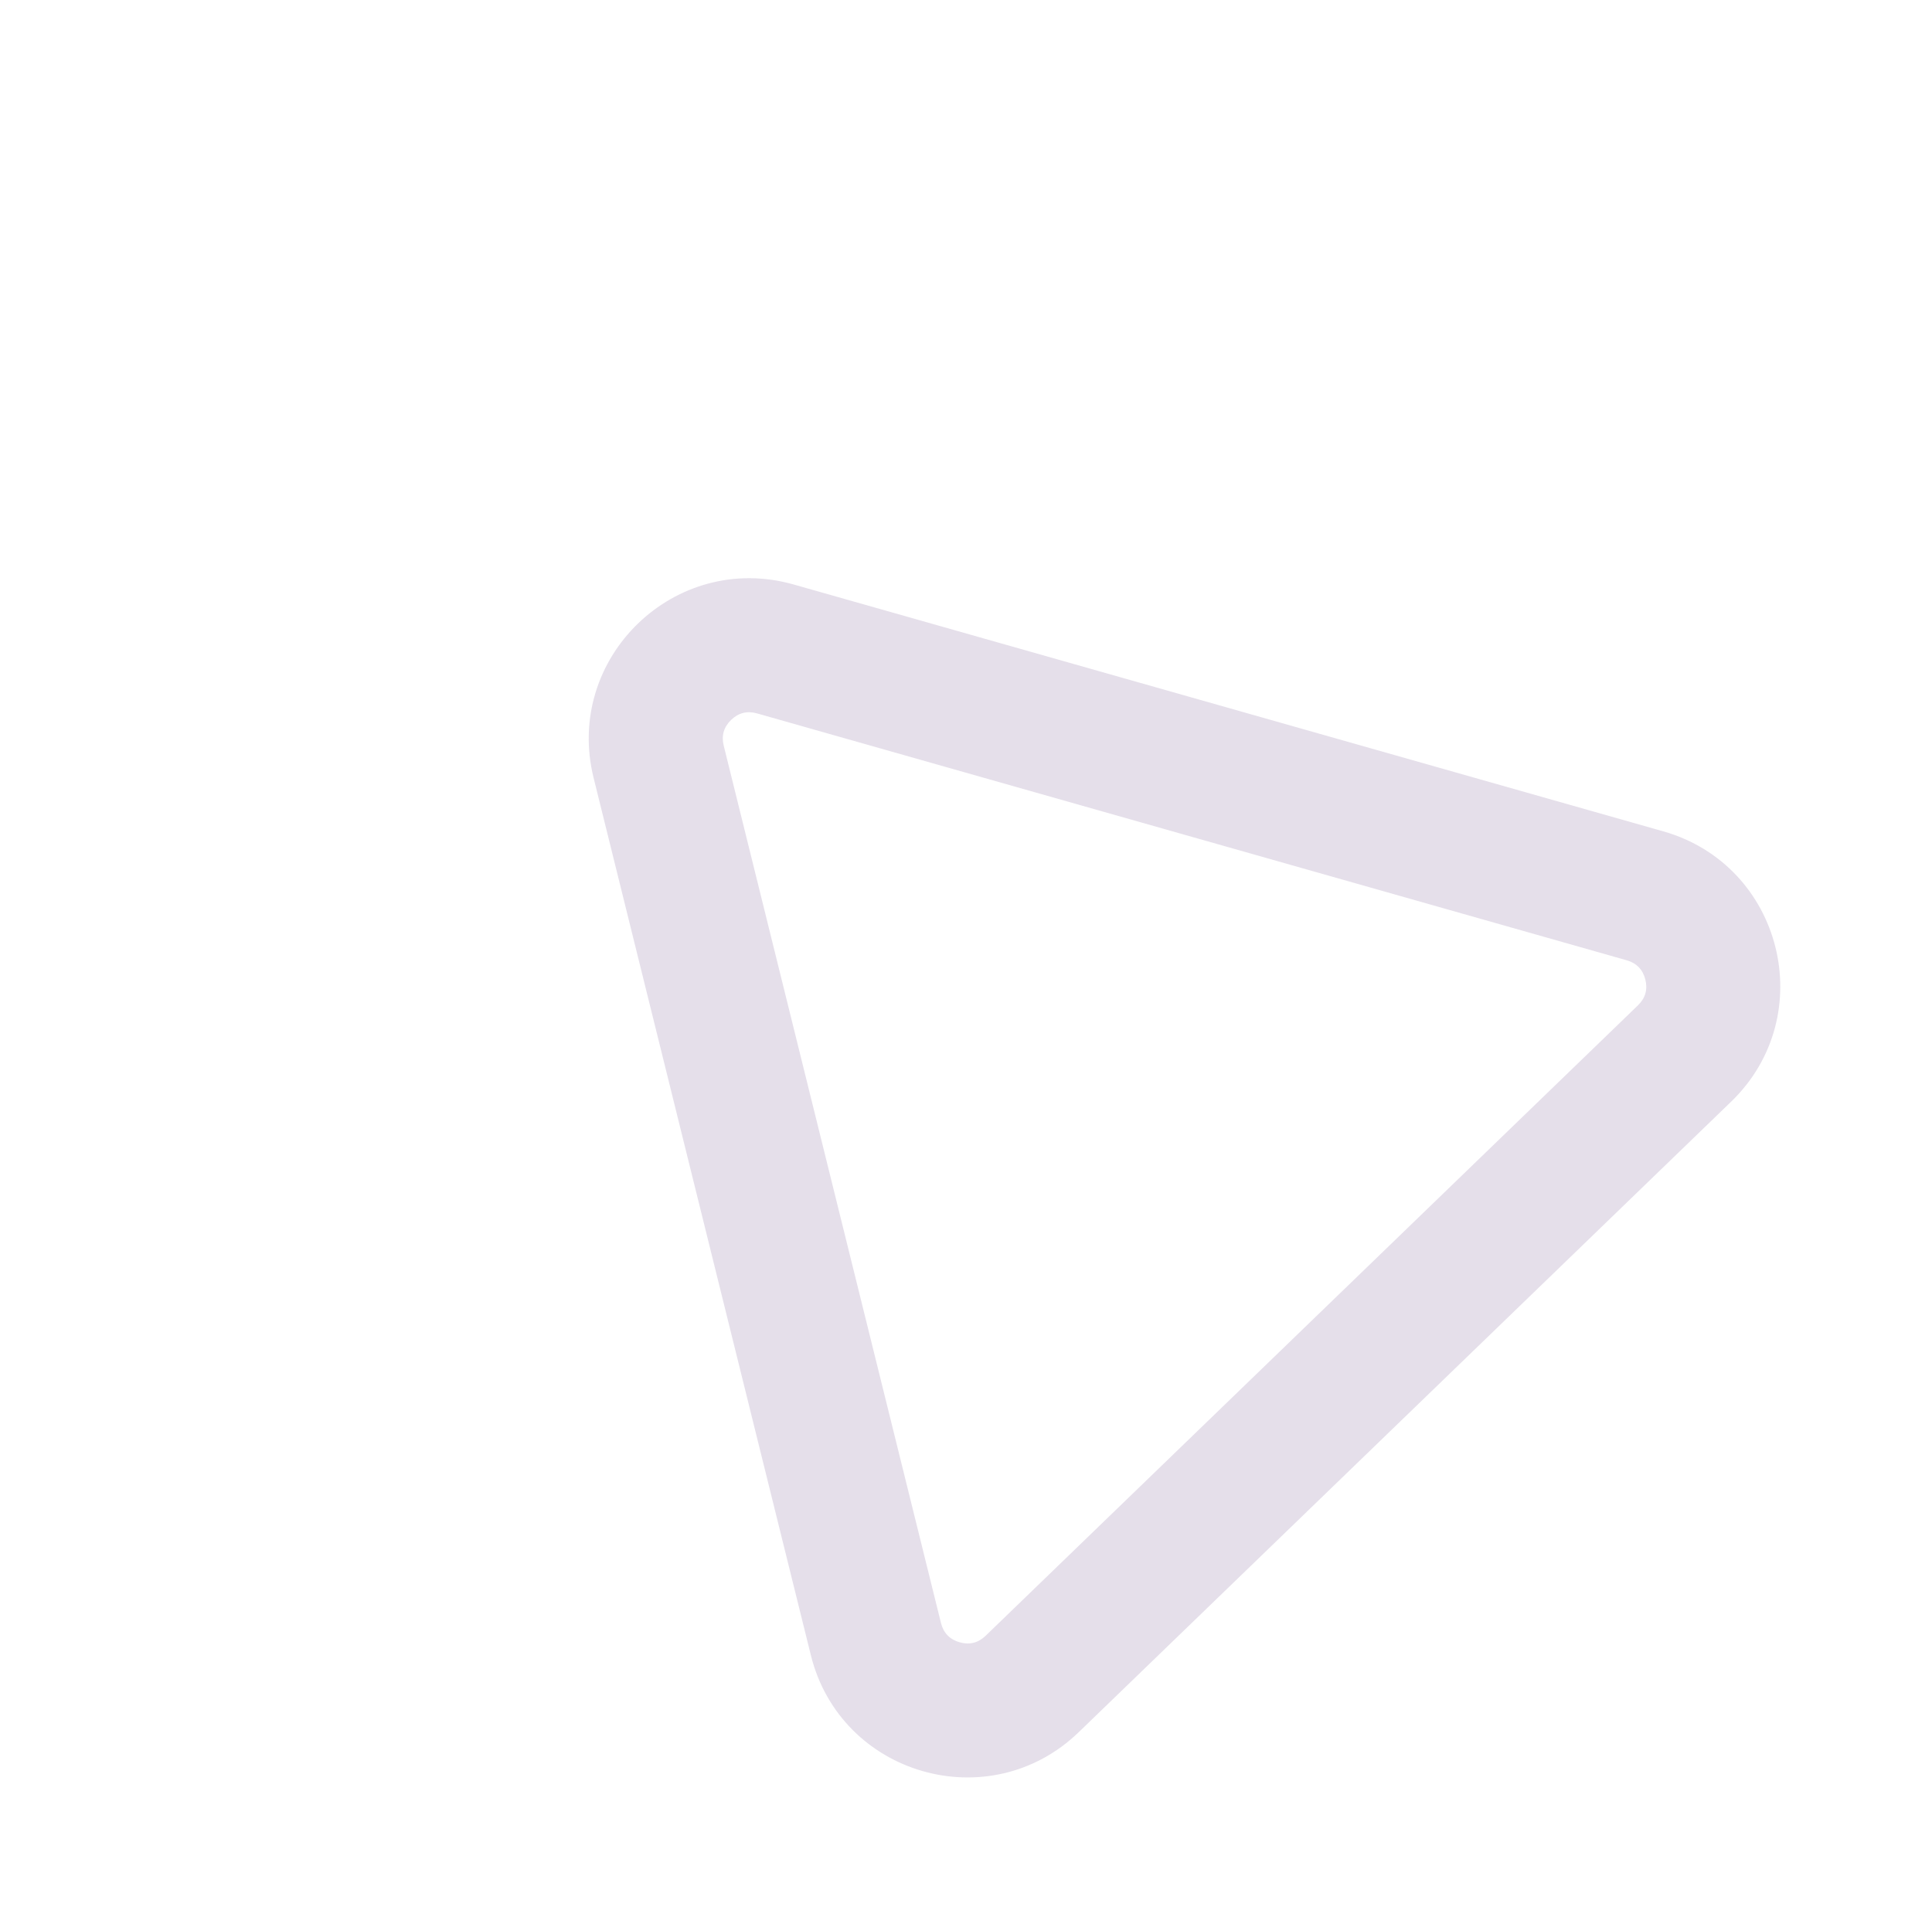 <svg xmlns="http://www.w3.org/2000/svg" width="144.14" height="143.766" viewBox="0 0 144.14 143.766">
  <g id="다각형_8" data-name="다각형 8" transform="matrix(0.719, -0.695, 0.695, 0.719, 0, 75.97)" fill="none" stroke-linecap="round" opacity="0.25">
    <path d="M44.3,17.89a12,12,0,0,1,20.759,0L98.907,76.226a12,12,0,0,1-10.38,18.022H20.836a12,12,0,0,1-10.38-18.022Z" stroke="none"/>
    <path d="M 54.682 21.912 C 53.917 21.912 53.335 22.247 52.952 22.908 L 19.106 81.244 C 18.721 81.908 18.72 82.581 19.103 83.246 C 19.485 83.911 20.069 84.248 20.836 84.248 L 88.528 84.248 C 89.295 84.248 89.878 83.911 90.261 83.246 C 90.643 82.581 90.642 81.908 90.257 81.244 L 56.412 22.908 C 56.028 22.247 55.446 21.912 54.682 21.912 M 54.682 11.912 C 58.715 11.912 62.749 13.905 65.061 17.89 L 98.907 76.226 C 103.549 84.226 97.776 94.248 88.528 94.248 L 20.836 94.248 C 11.587 94.248 5.815 84.226 10.456 76.226 L 44.302 17.89 C 46.614 13.905 50.648 11.912 54.682 11.912 Z" stroke="none" fill="#967eab"/>
  </g>
</svg>
